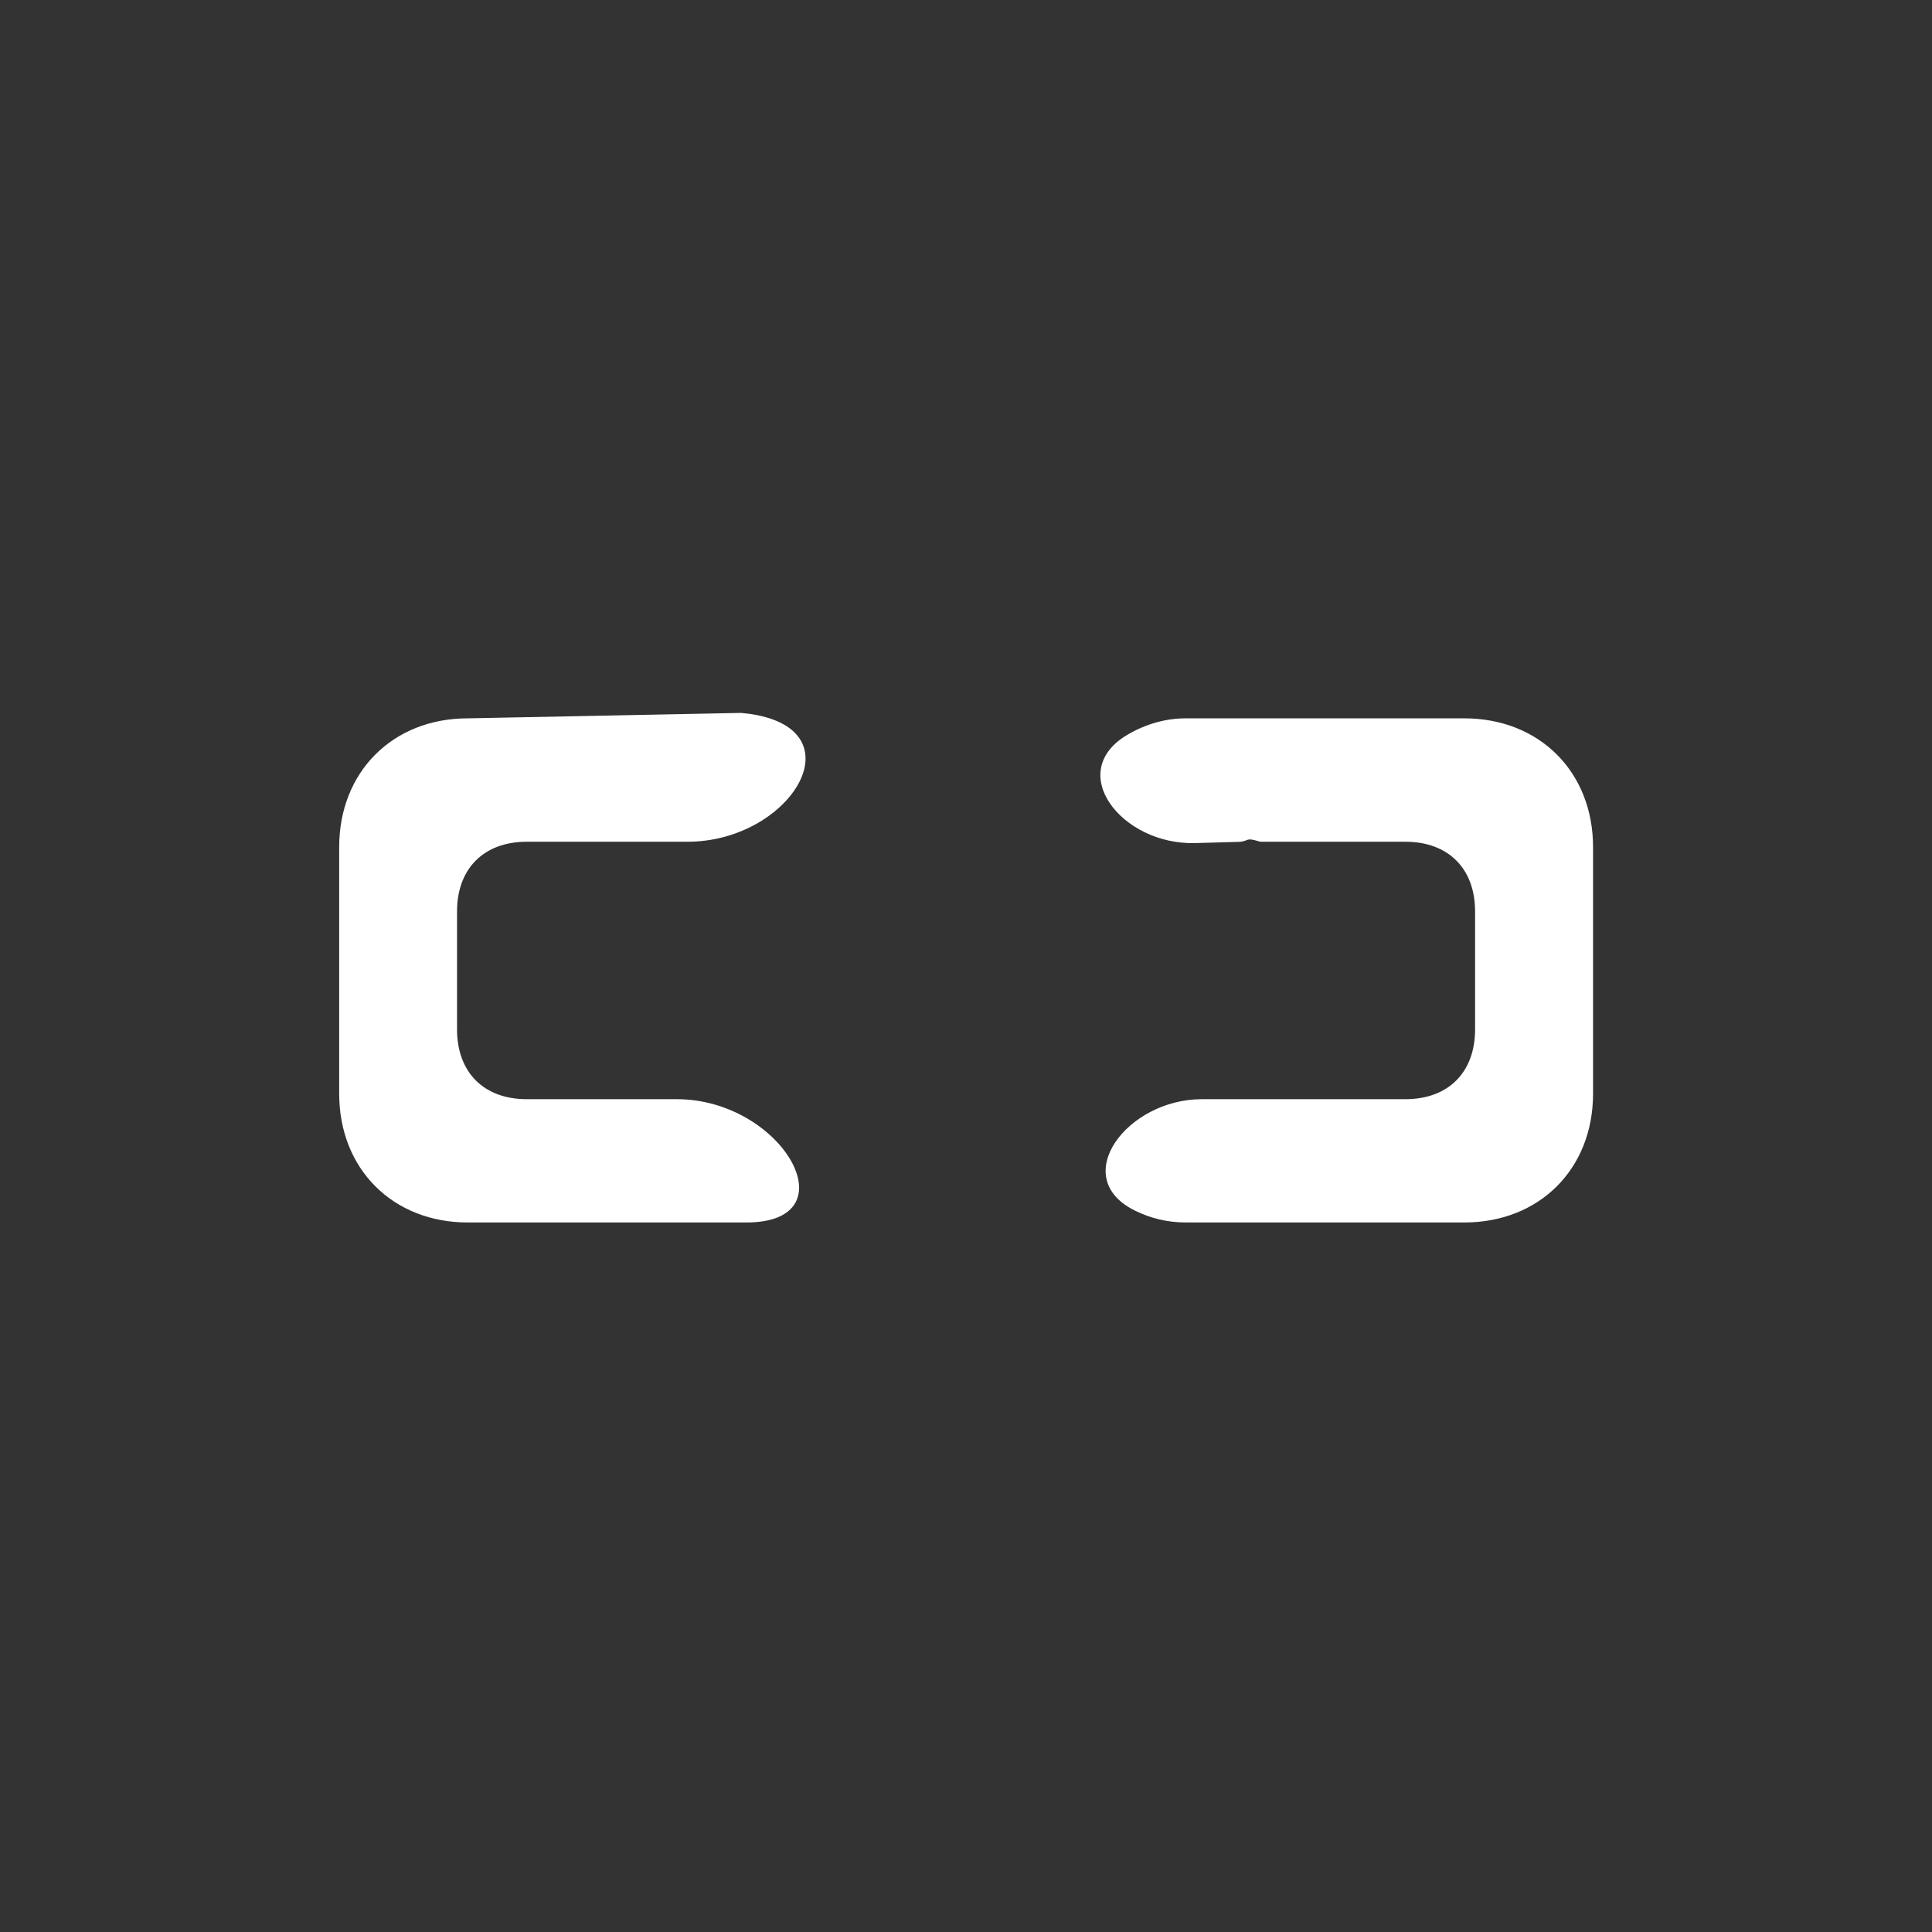 <svg width="16" height="16" viewBox="0 0 16 16" fill="none" xmlns="http://www.w3.org/2000/svg">
<rect x="0" y="0" width="16" height="16" fill="#333333" stroke="none"/>
<path fill-rule="evenodd" clip-rule="evenodd" d="M2.809 9.058L2.809 7.015C2.809 6.393 3.252 5.949 3.874 5.949L6.137 5.904C6.183 5.908 6.228 5.914 6.273 5.923C7.09 6.088 6.526 6.971 5.693 6.971L4.362 6.971C4.007 6.971 3.785 7.193 3.785 7.548L3.785 8.525C3.785 8.881 4.007 9.103 4.362 9.103L5.604 9.103C6.482 9.103 7.059 10.124 6.181 10.124L3.874 10.124C3.252 10.124 2.809 9.68 2.809 9.058ZM10.326 6.957C10.302 6.966 10.287 6.971 10.259 6.972L9.899 6.982C9.287 7 8.812 6.388 9.342 6.082C9.488 5.997 9.652 5.949 9.82 5.949L12.127 5.949C12.749 5.949 13.193 6.393 13.193 7.015L13.193 9.058C13.193 9.68 12.749 10.124 12.127 10.124L9.82 10.124C9.671 10.124 9.53 10.09 9.402 10.027C8.842 9.755 9.331 9.103 9.953 9.103L11.639 9.103C11.994 9.103 12.216 8.881 12.216 8.525L12.216 7.548C12.216 7.193 11.994 6.971 11.639 6.971L10.448 6.971C10.434 6.971 10.418 6.966 10.402 6.961C10.378 6.955 10.353 6.948 10.335 6.954C10.332 6.955 10.329 6.956 10.326 6.957Z" fill="white"/>
</svg>
